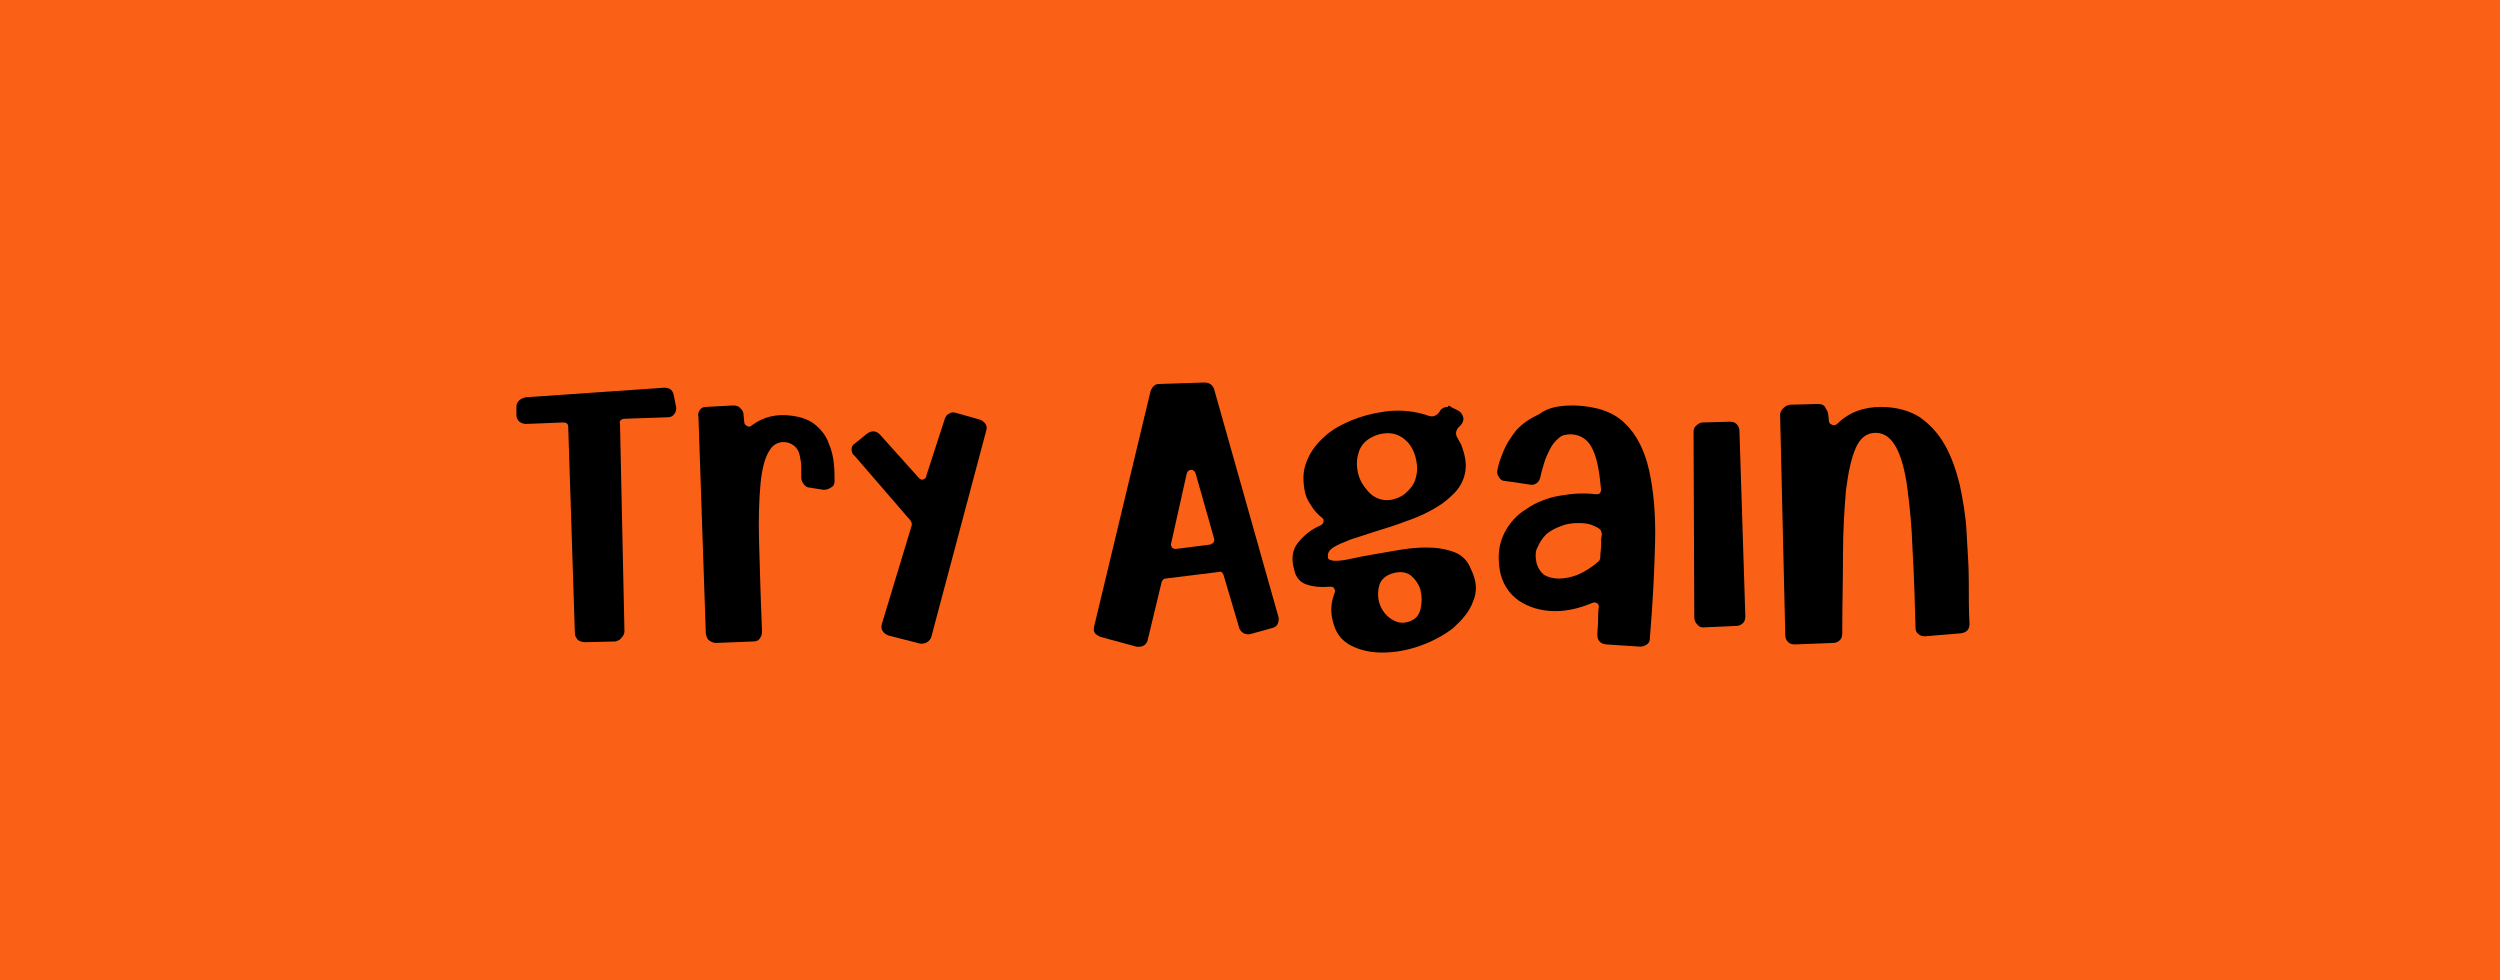 <?xml version="1.0" encoding="utf-8"?>
<!-- Generator: Adobe Illustrator 26.2.1, SVG Export Plug-In . SVG Version: 6.00 Build 0)  -->
<svg version="1.1" id="Layer_1" xmlns="http://www.w3.org/2000/svg" xmlns:xlink="http://www.w3.org/1999/xlink" x="0px" y="0px"
	 viewBox="0 0 337.9 132.5" style="enable-background:new 0 0 337.9 132.5;" xml:space="preserve">
<style type="text/css">
	.st0{fill:#FA6116;}
</style>
<g id="a">
</g>
<rect class="st0" width="337.9" height="132.5"/>
<g>
	<path d="M91.4,55.1c0,0.4-0.1,0.7-0.3,0.9c-0.2,0.3-0.5,0.4-0.9,0.4l-5.8,0.2c-0.2,0-0.4,0.1-0.5,0.2c-0.1,0.1-0.2,0.3-0.1,0.5
		l0.6,28c0,0.3-0.1,0.6-0.4,0.9c-0.2,0.3-0.5,0.4-0.8,0.5l-4.1,0.1c-0.4,0-0.7-0.1-1-0.3c-0.2-0.3-0.4-0.5-0.4-0.9l-0.9-27.9
		c0-0.4-0.2-0.6-0.7-0.6l-5,0.2c-0.3,0-0.6-0.1-0.9-0.3c-0.3-0.3-0.4-0.6-0.4-0.9v-1.1c0-0.4,0.1-0.6,0.4-0.9
		c0.2-0.2,0.5-0.3,0.8-0.4l18.8-1.3c0.8,0,1.2,0.4,1.3,1.2L91.4,55.1z"/>
	<path d="M100.5,56.1l0.1,1c0,0.2,0.2,0.4,0.4,0.5c0.2,0.1,0.4,0.1,0.6-0.1c1.6-1.2,3.4-1.6,5.5-1.3c1.4,0.2,2.4,0.6,3.2,1.3
		c0.8,0.7,1.4,1.5,1.7,2.4c0.4,0.9,0.6,1.8,0.7,2.7c0.1,0.9,0.1,1.7,0.1,2.4c0,0.4-0.1,0.7-0.5,0.9c-0.3,0.2-0.6,0.3-1,0.3l-1.9-0.3
		c-0.3,0-0.6-0.2-0.8-0.5c-0.2-0.3-0.3-0.5-0.3-0.9c0-0.4,0-0.9,0-1.4c0-0.5-0.1-1-0.2-1.5s-0.3-0.9-0.6-1.2
		c-0.3-0.3-0.7-0.5-1.1-0.6c-1-0.2-1.9,0.2-2.4,1.1c-0.6,0.9-1,2.4-1.2,4.4c-0.2,2.1-0.3,4.8-0.2,8.1c0.1,3.3,0.2,7.3,0.4,12
		c0,0.3-0.1,0.6-0.3,0.9c-0.2,0.3-0.5,0.4-0.9,0.4l-5,0.2c-0.3,0-0.6-0.1-0.9-0.3c-0.3-0.2-0.4-0.5-0.5-0.9l-1-29.4
		c-0.1-0.3,0-0.6,0.2-0.9c0.2-0.3,0.5-0.4,0.8-0.4l3.7-0.2c0.4,0,0.7,0.1,0.9,0.3C100.4,55.5,100.5,55.7,100.5,56.1z"/>
	<path d="M127.7,56.6c0.1-0.3,0.3-0.6,0.6-0.7c0.3-0.2,0.6-0.2,0.9-0.1l3.2,0.9c0.3,0.1,0.6,0.3,0.8,0.6s0.2,0.6,0.1,0.9L125.9,86
		c-0.1,0.4-0.3,0.6-0.6,0.8c-0.3,0.2-0.6,0.2-0.9,0.2l-4.3-1.1c-0.3-0.1-0.6-0.3-0.8-0.6c-0.2-0.3-0.2-0.6-0.1-1l4-13.2
		c0.1-0.3,0-0.5-0.1-0.7l-7.6-8.8c-0.3-0.2-0.4-0.5-0.4-0.9c0-0.4,0.2-0.6,0.5-0.8l1.6-1.3c0.3-0.2,0.6-0.3,0.8-0.3
		c0.3,0,0.6,0.1,0.9,0.4l5.3,5.9c0.2,0.2,0.4,0.3,0.6,0.2c0.2-0.1,0.4-0.2,0.4-0.5L127.7,56.6z"/>
	<path d="M153.6,87.4l-4.8-1.3c-0.3-0.1-0.6-0.3-0.8-0.5c-0.2-0.3-0.2-0.6-0.1-1l7.6-31.7c0.2-0.6,0.6-1,1.1-1l6.2-0.2
		c0.6,0,1.1,0.3,1.3,0.9l8.7,30.8c0.1,0.3,0,0.6-0.1,0.9s-0.4,0.5-0.8,0.6l-2.9,0.8c-0.3,0.1-0.6,0-0.9-0.1
		c-0.3-0.2-0.5-0.4-0.6-0.7l-2.1-7.1c0-0.1-0.1-0.2-0.2-0.4c-0.1-0.1-0.3-0.2-0.4-0.1l-7.3,0.9c-0.2,0-0.4,0.2-0.5,0.5l-1.9,7.9
		C154.9,87.2,154.4,87.5,153.6,87.4z M158.9,74.2l4.7-0.6c0.4-0.2,0.6-0.4,0.5-0.8l-2.5-8.8c-0.1-0.3-0.3-0.5-0.6-0.5
		c-0.3,0-0.5,0.2-0.6,0.5l-2.1,9.4c-0.1,0.2,0,0.4,0.1,0.6C158.5,74.1,158.7,74.2,158.9,74.2z"/>
	<path d="M196.1,55l1,0.5c0.4,0.2,0.6,0.6,0.7,1c0,0.4-0.1,0.7-0.4,1l-0.2,0.2c-0.2,0.2-0.3,0.4-0.4,0.7c0,0.3,0,0.5,0.2,0.8
		c0.2,0.3,0.3,0.6,0.5,0.9c0.1,0.3,0.2,0.6,0.3,0.9c0.4,1.3,0.4,2.4,0.1,3.4c-0.3,1-0.9,1.9-1.7,2.6c-0.8,0.8-1.7,1.4-2.8,2
		c-1.1,0.6-2.3,1.1-3.5,1.5c-1.3,0.5-2.6,0.9-3.9,1.3c-1.3,0.4-2.4,0.8-3.4,1.1c-1,0.4-1.8,0.7-2.4,1.1c-0.6,0.4-0.8,0.8-0.7,1.4
		c0,0.2,0.4,0.4,1,0.4c0.6,0,1.3-0.1,2.2-0.3c0.9-0.2,1.9-0.4,3.1-0.6s2.3-0.4,3.5-0.6c1.2-0.2,2.4-0.3,3.5-0.3
		c1.4,0,2.6,0.2,3.7,0.6c1.1,0.4,1.9,1.2,2.3,2.3c0.8,1.6,0.9,3,0.3,4.4c-0.5,1.4-1.5,2.5-2.7,3.6c-1.3,1-2.8,1.8-4.5,2.4
		c-1.7,0.6-3.4,0.9-5.1,0.9c-1.5,0-2.9-0.3-4.1-0.9s-2-1.5-2.4-2.8c-0.5-1.5-0.5-2.9,0.1-4.4c0.1-0.2,0-0.5-0.1-0.6
		c-0.1-0.2-0.3-0.2-0.6-0.2c-1.2,0.1-2.2,0-3.1-0.3s-1.5-1-1.7-2.1c-0.4-1.4-0.2-2.6,0.5-3.5c0.7-0.9,1.7-1.8,3.1-2.4
		c0.2-0.1,0.3-0.2,0.4-0.5c0-0.2,0-0.4-0.2-0.5c-0.6-0.5-1.1-1-1.5-1.7c-0.5-0.7-0.8-1.4-0.9-2.2c-0.2-1.3-0.2-2.5,0.3-3.7
		c0.4-1.1,1.1-2.1,2-3c0.9-0.9,1.9-1.6,3.2-2.2c1.2-0.6,2.5-1,3.8-1.3c1.1-0.2,2.1-0.4,3.2-0.4c1.5,0,2.9,0.2,4.3,0.7
		c0.3,0.1,0.6,0.1,0.8,0c0.3-0.1,0.5-0.3,0.7-0.6c0.2-0.4,0.6-0.6,1.1-0.6C195.7,54.8,196,54.8,196.1,55z M186.4,58.7
		c-1.3,0.4-2.1,1-2.6,2c-0.4,1-0.5,1.9-0.3,3s0.7,1.9,1.4,2.7c0.7,0.8,1.6,1.2,2.6,1.2c0.4,0,0.9-0.1,1.4-0.3
		c0.8-0.3,1.3-0.8,1.8-1.4s0.7-1.3,0.8-2c0.1-0.7,0-1.4-0.2-2.2c-0.2-0.7-0.5-1.3-1-1.9c-0.5-0.5-1-0.9-1.7-1.1
		C188,58.5,187.2,58.5,186.4,58.7z M190.5,84c0.8-0.3,1.3-0.8,1.5-1.7s0.2-1.7,0-2.5s-0.7-1.5-1.3-2c-0.6-0.5-1.5-0.6-2.5-0.3
		c-1,0.3-1.6,0.9-1.8,1.7c-0.2,0.8-0.2,1.7,0.1,2.5c0.3,0.8,0.8,1.5,1.6,2C188.9,84.2,189.6,84.3,190.5,84z"/>
	<path d="M212.8,54.8c3,0.1,5.3,0.9,6.8,2.4c1.6,1.5,2.7,3.7,3.3,6.4c0.6,2.7,0.9,6,0.8,9.8c-0.1,3.8-0.3,8.1-0.7,12.8
		c0,0.4-0.1,0.7-0.4,0.9c-0.3,0.2-0.6,0.3-0.9,0.3l-4.6-0.3c-0.8-0.1-1.2-0.5-1.2-1.3c0-0.6,0.1-1.3,0.1-1.9c0-0.6,0-1.3,0.1-1.9
		c0-0.2-0.1-0.4-0.3-0.5c-0.2-0.1-0.4-0.1-0.6,0c-1.7,0.7-3.3,1.1-5,1.1c-1.9,0-3.5-0.5-4.9-1.4c-1.4-1-2.3-2.4-2.6-4.2
		c-0.3-1.9-0.1-3.5,0.6-4.9c0.7-1.4,1.7-2.5,3-3.3c1.3-0.9,2.8-1.5,4.5-1.8c1.7-0.3,3.3-0.4,4.9-0.2c0.2,0,0.4,0,0.5-0.1
		c0.1-0.1,0.2-0.3,0.2-0.5c-0.2-2.3-0.5-4.1-1.1-5.4c-0.6-1.3-1.5-2-2.9-2.1c-0.7,0-1.3,0.1-1.7,0.5c-0.5,0.4-0.9,0.9-1.2,1.5
		c-0.3,0.6-0.6,1.2-0.8,1.9c-0.2,0.7-0.4,1.3-0.5,1.9c-0.1,0.3-0.2,0.6-0.5,0.8c-0.3,0.2-0.6,0.3-0.9,0.2l-3.4-0.5
		c-0.4,0-0.6-0.2-0.8-0.5c-0.2-0.3-0.3-0.6-0.2-1c0.1-0.7,0.4-1.5,0.8-2.5c0.4-1,1-1.9,1.7-2.8c0.8-0.9,1.8-1.6,3.1-2.2
		C209.3,55,210.9,54.8,212.8,54.8z M207.7,76.2c0.2,0.6,0.5,1.1,1,1.5c0.5,0.3,1.2,0.5,2,0.5c0.8,0,1.7-0.2,2.5-0.5
		c0.9-0.4,1.8-0.9,2.7-1.7c0.3-0.2,0.4-0.4,0.4-0.8c0-0.5,0.1-1,0.1-1.5c0-0.5,0-1,0.1-1.4c0-0.5-0.2-0.8-0.6-1
		c-0.4-0.2-0.8-0.4-1.3-0.5c-0.5-0.1-0.9-0.1-1.3-0.1c-0.8,0-1.6,0.1-2.3,0.4c-0.8,0.3-1.4,0.6-2,1.1c-0.5,0.5-0.9,1.1-1.2,1.8
		C207.5,74.5,207.5,75.3,207.7,76.2z"/>
	<path d="M230.2,84.8c-0.3,0-0.6-0.1-0.8-0.4c-0.2-0.2-0.4-0.5-0.4-0.9l-0.1-25.1c0-0.4,0.1-0.7,0.4-0.9c0.2-0.2,0.5-0.4,0.8-0.4
		l3.7-0.1c0.4,0,0.7,0.1,0.9,0.3c0.2,0.2,0.4,0.5,0.4,0.9l0.8,25.1c0,0.4-0.1,0.7-0.3,0.9c-0.2,0.2-0.5,0.4-0.9,0.4L230.2,84.8z"/>
	<path d="M247.1,56l0.1,0.9c0,0.2,0.1,0.4,0.4,0.5c0.2,0.1,0.5,0.1,0.7-0.1c1.5-1.5,3.5-2.3,5.9-2.3c2.1,0,3.9,0.5,5.3,1.4
		c1.4,1,2.5,2.2,3.4,3.8c0.9,1.6,1.5,3.4,2,5.4c0.4,2,0.8,4.1,0.9,6.3s0.3,4.3,0.3,6.5c0,2.2,0,4.1,0.1,5.9c0,0.8-0.4,1.2-1.2,1.3
		l-4.8,0.4c-0.4,0-0.7-0.1-0.9-0.3c-0.3-0.2-0.4-0.5-0.4-0.9c-0.1-3.8-0.2-7.2-0.4-10.5c-0.1-3.2-0.4-6-0.7-8.3s-0.8-4.2-1.5-5.5
		c-0.7-1.3-1.6-2-2.8-2c-1.2,0-2.1,0.7-2.7,2.1c-0.6,1.4-1,3.3-1.3,5.7c-0.2,2.4-0.4,5.3-0.4,8.6c0,3.3-0.1,6.9-0.1,10.7
		c0,0.4-0.1,0.7-0.3,0.9c-0.2,0.2-0.5,0.4-0.9,0.4l-5.2,0.2c-0.4,0-0.7-0.1-0.9-0.3c-0.2-0.2-0.4-0.5-0.4-0.9l-0.7-29.8
		c0-0.3,0.1-0.6,0.4-0.9c0.3-0.3,0.5-0.4,0.9-0.5l3.8-0.1c0.4,0,0.7,0.1,0.9,0.3C246.9,55.4,247.1,55.7,247.1,56z"/>
</g>
</svg>
